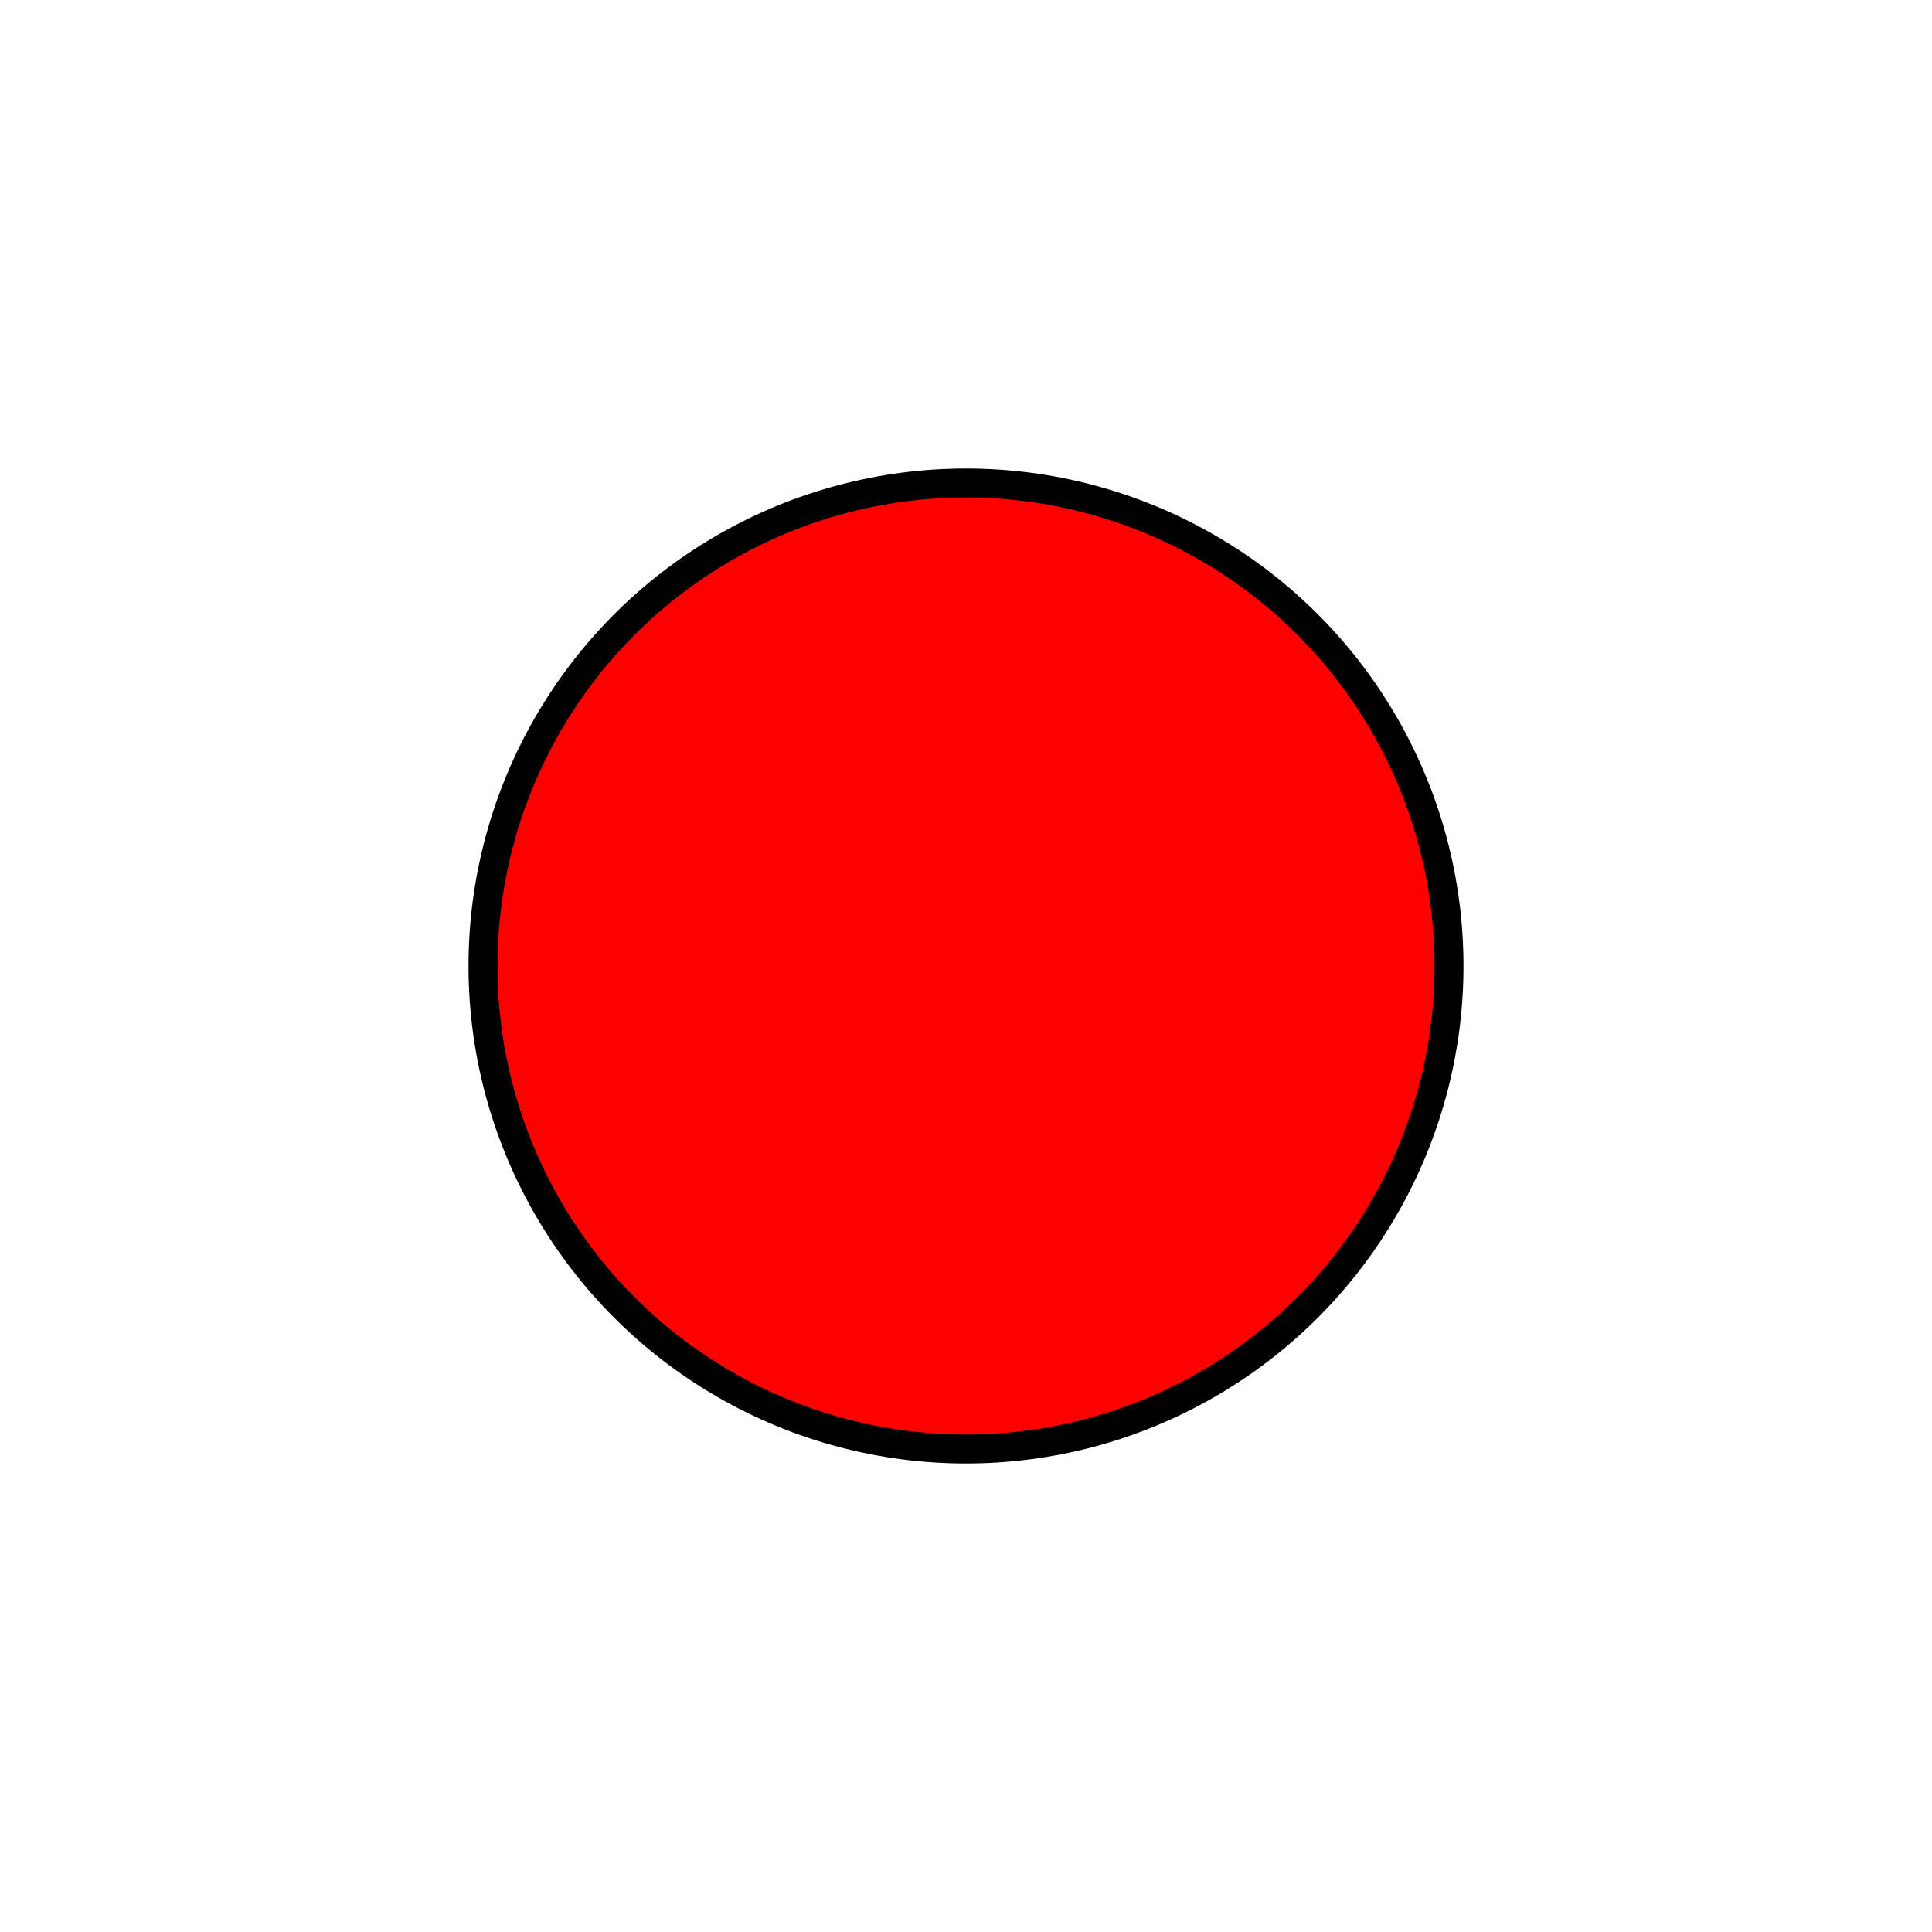 <?xml version="1.0" encoding="UTF-8" standalone="no"?>

<!-- This is a basic example of svg's animation usage. Coded manually by User:WYKIWYC.-->
<svg xmlns="http://www.w3.org/2000/svg" width="200" height="200" version="1.1" > <!-- Graphics area caracs-->
	<title> SVG examples :  animateColor.</title> <!-- Exactly like in xHTML -->
	
	<circle cx='100' cy='100' r='50' style='stroke-width:3;stroke:black;fill:red' > 
		<animateColor  attributeName="fill" attributeType="CSS" begin='0s' dur='5s' values='red; red; blue ; blue; red' repeatCount='indefinite' />
	</circle>
	
</svg>